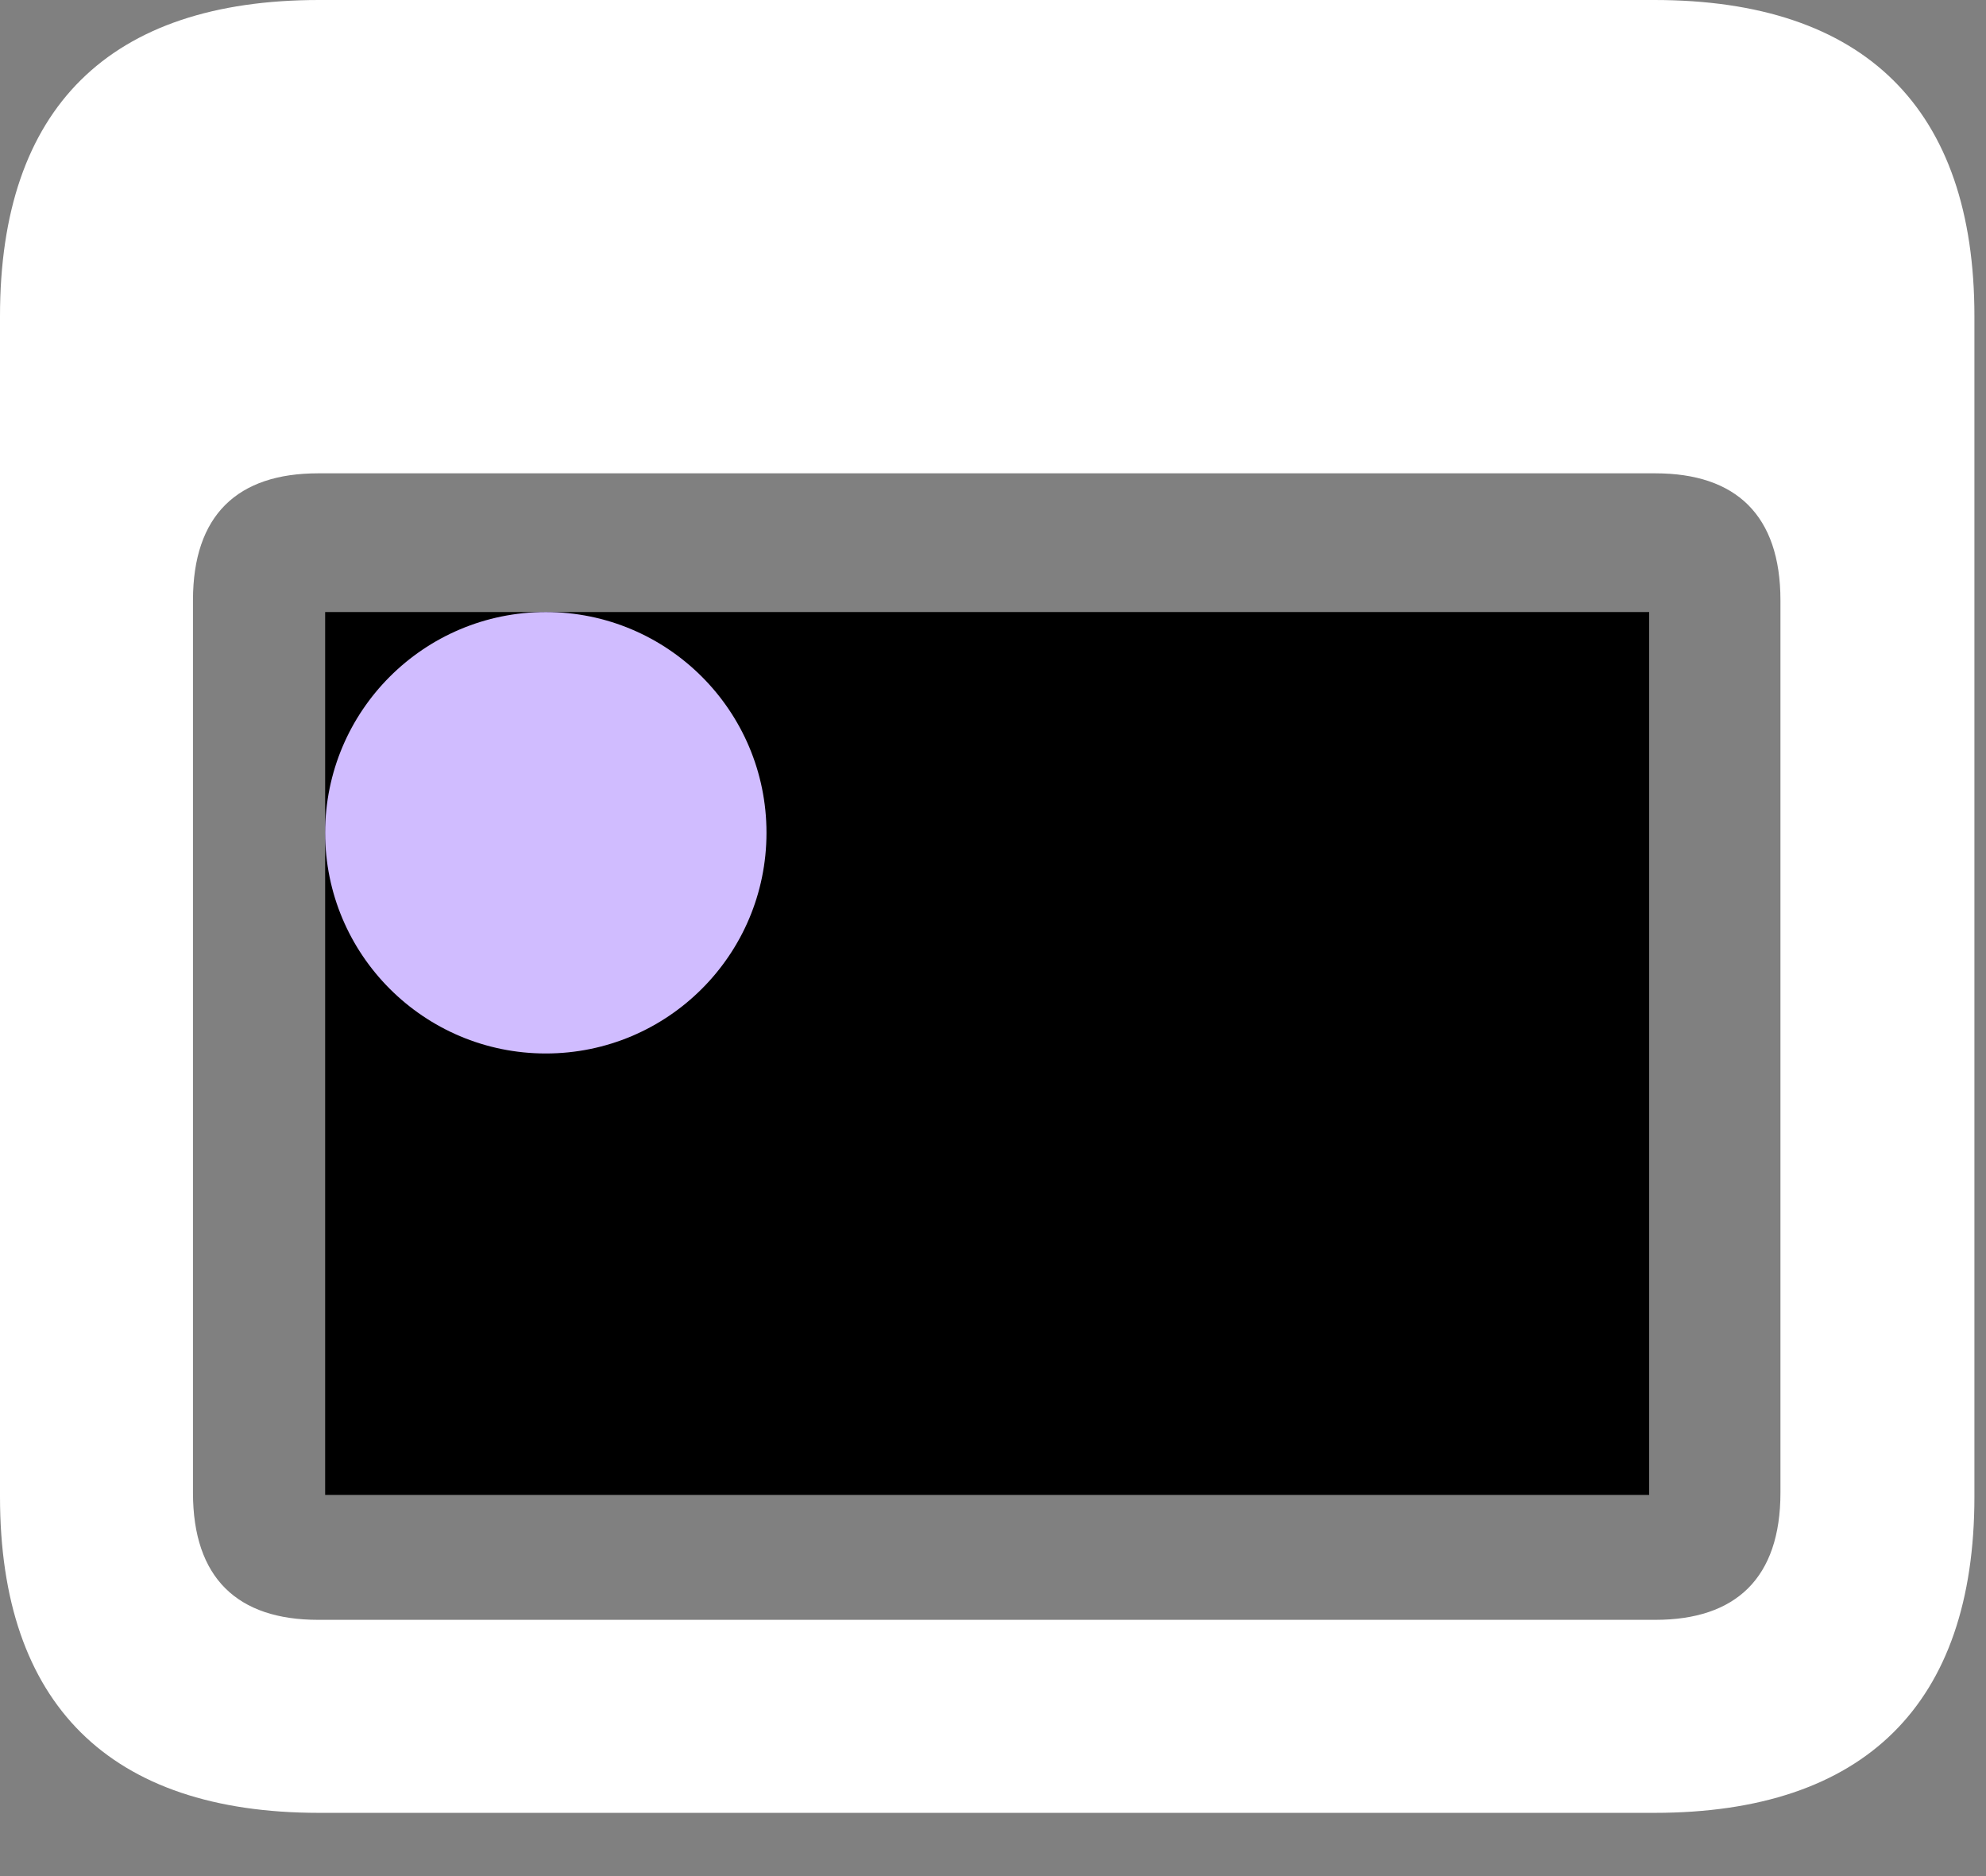 <svg width="18" height="17" viewBox="0 0 18 17" fill="none" xmlns="http://www.w3.org/2000/svg">
<rect x="0" y="0" width="18" height="17" fill="#808080" stroke="none"/>
<path d="M2.892 16.427H14.994C16.901 16.427 17.895 15.442 17.895 13.562V2.865C17.895 0.984 16.901 0 14.994 0H2.892C0.993 0 0 0.976 0 2.865V13.562C0 15.442 0.993 16.427 2.892 16.427ZM2.883 14.678C2.153 14.678 1.749 14.3 1.749 13.526V5.44C1.749 4.667 2.153 4.289 2.883 4.289H15.003C15.732 4.289 16.137 4.667 16.137 5.44V13.526C16.137 14.3 15.732 14.678 15.003 14.678H2.883ZM7.251 7.321H7.77C8.086 7.321 8.191 7.225 8.191 6.917V6.398C8.191 6.082 8.086 5.985 7.77 5.985H7.251C6.935 5.985 6.829 6.082 6.829 6.398V6.917C6.829 7.225 6.935 7.321 7.251 7.321ZM10.125 7.321H10.644C10.951 7.321 11.057 7.225 11.057 6.917V6.398C11.057 6.082 10.951 5.985 10.644 5.985H10.125C9.809 5.985 9.703 6.082 9.703 6.398V6.917C9.703 7.225 9.809 7.321 10.125 7.321ZM12.99 7.321H13.509C13.825 7.321 13.931 7.225 13.931 6.917V6.398C13.931 6.082 13.825 5.985 13.509 5.985H12.99C12.683 5.985 12.577 6.082 12.577 6.398V6.917C12.577 7.225 12.683 7.321 12.99 7.321ZM4.386 10.151H4.896C5.212 10.151 5.317 10.055 5.317 9.738V9.22C5.317 8.912 5.212 8.815 4.896 8.815H4.386C4.069 8.815 3.964 8.912 3.964 9.22V9.738C3.964 10.055 4.069 10.151 4.386 10.151ZM7.251 10.151H7.77C8.086 10.151 8.191 10.055 8.191 9.738V9.22C8.191 8.912 8.086 8.815 7.77 8.815H7.251C6.935 8.815 6.829 8.912 6.829 9.22V9.738C6.829 10.055 6.935 10.151 7.251 10.151ZM10.125 10.151H10.644C10.951 10.151 11.057 10.055 11.057 9.738V9.22C11.057 8.912 10.951 8.815 10.644 8.815H10.125C9.809 8.815 9.703 8.912 9.703 9.22V9.738C9.703 10.055 9.809 10.151 10.125 10.151ZM12.99 10.151H13.509C13.825 10.151 13.931 10.055 13.931 9.738V9.22C13.931 8.912 13.825 8.815 13.509 8.815H12.99C12.683 8.815 12.577 8.912 12.577 9.22V9.738C12.577 10.055 12.683 10.151 12.99 10.151ZM4.386 12.973H4.896C5.212 12.973 5.317 12.876 5.317 12.568V12.05C5.317 11.733 5.212 11.637 4.896 11.637H4.386C4.069 11.637 3.964 11.733 3.964 12.05V12.568C3.964 12.876 4.069 12.973 4.386 12.973ZM7.251 12.973H7.77C8.086 12.973 8.191 12.876 8.191 12.568V12.05C8.191 11.733 8.086 11.637 7.77 11.637H7.251C6.935 11.637 6.829 11.733 6.829 12.05V12.568C6.829 12.876 6.935 12.973 7.251 12.973ZM10.125 12.973H10.644C10.951 12.973 11.057 12.876 11.057 12.568V12.05C11.057 11.733 10.951 11.637 10.644 11.637H10.125C9.809 11.637 9.703 11.733 9.703 12.05V12.568C9.703 12.876 9.809 12.973 10.125 12.973Z" fill="white"/>
<rect x="2.947" y="5.546" width="12" height="8" fill="black"/>
<circle cx="4.947" cy="7.546" r="2" fill="#D0BCFF"/>
</svg>
